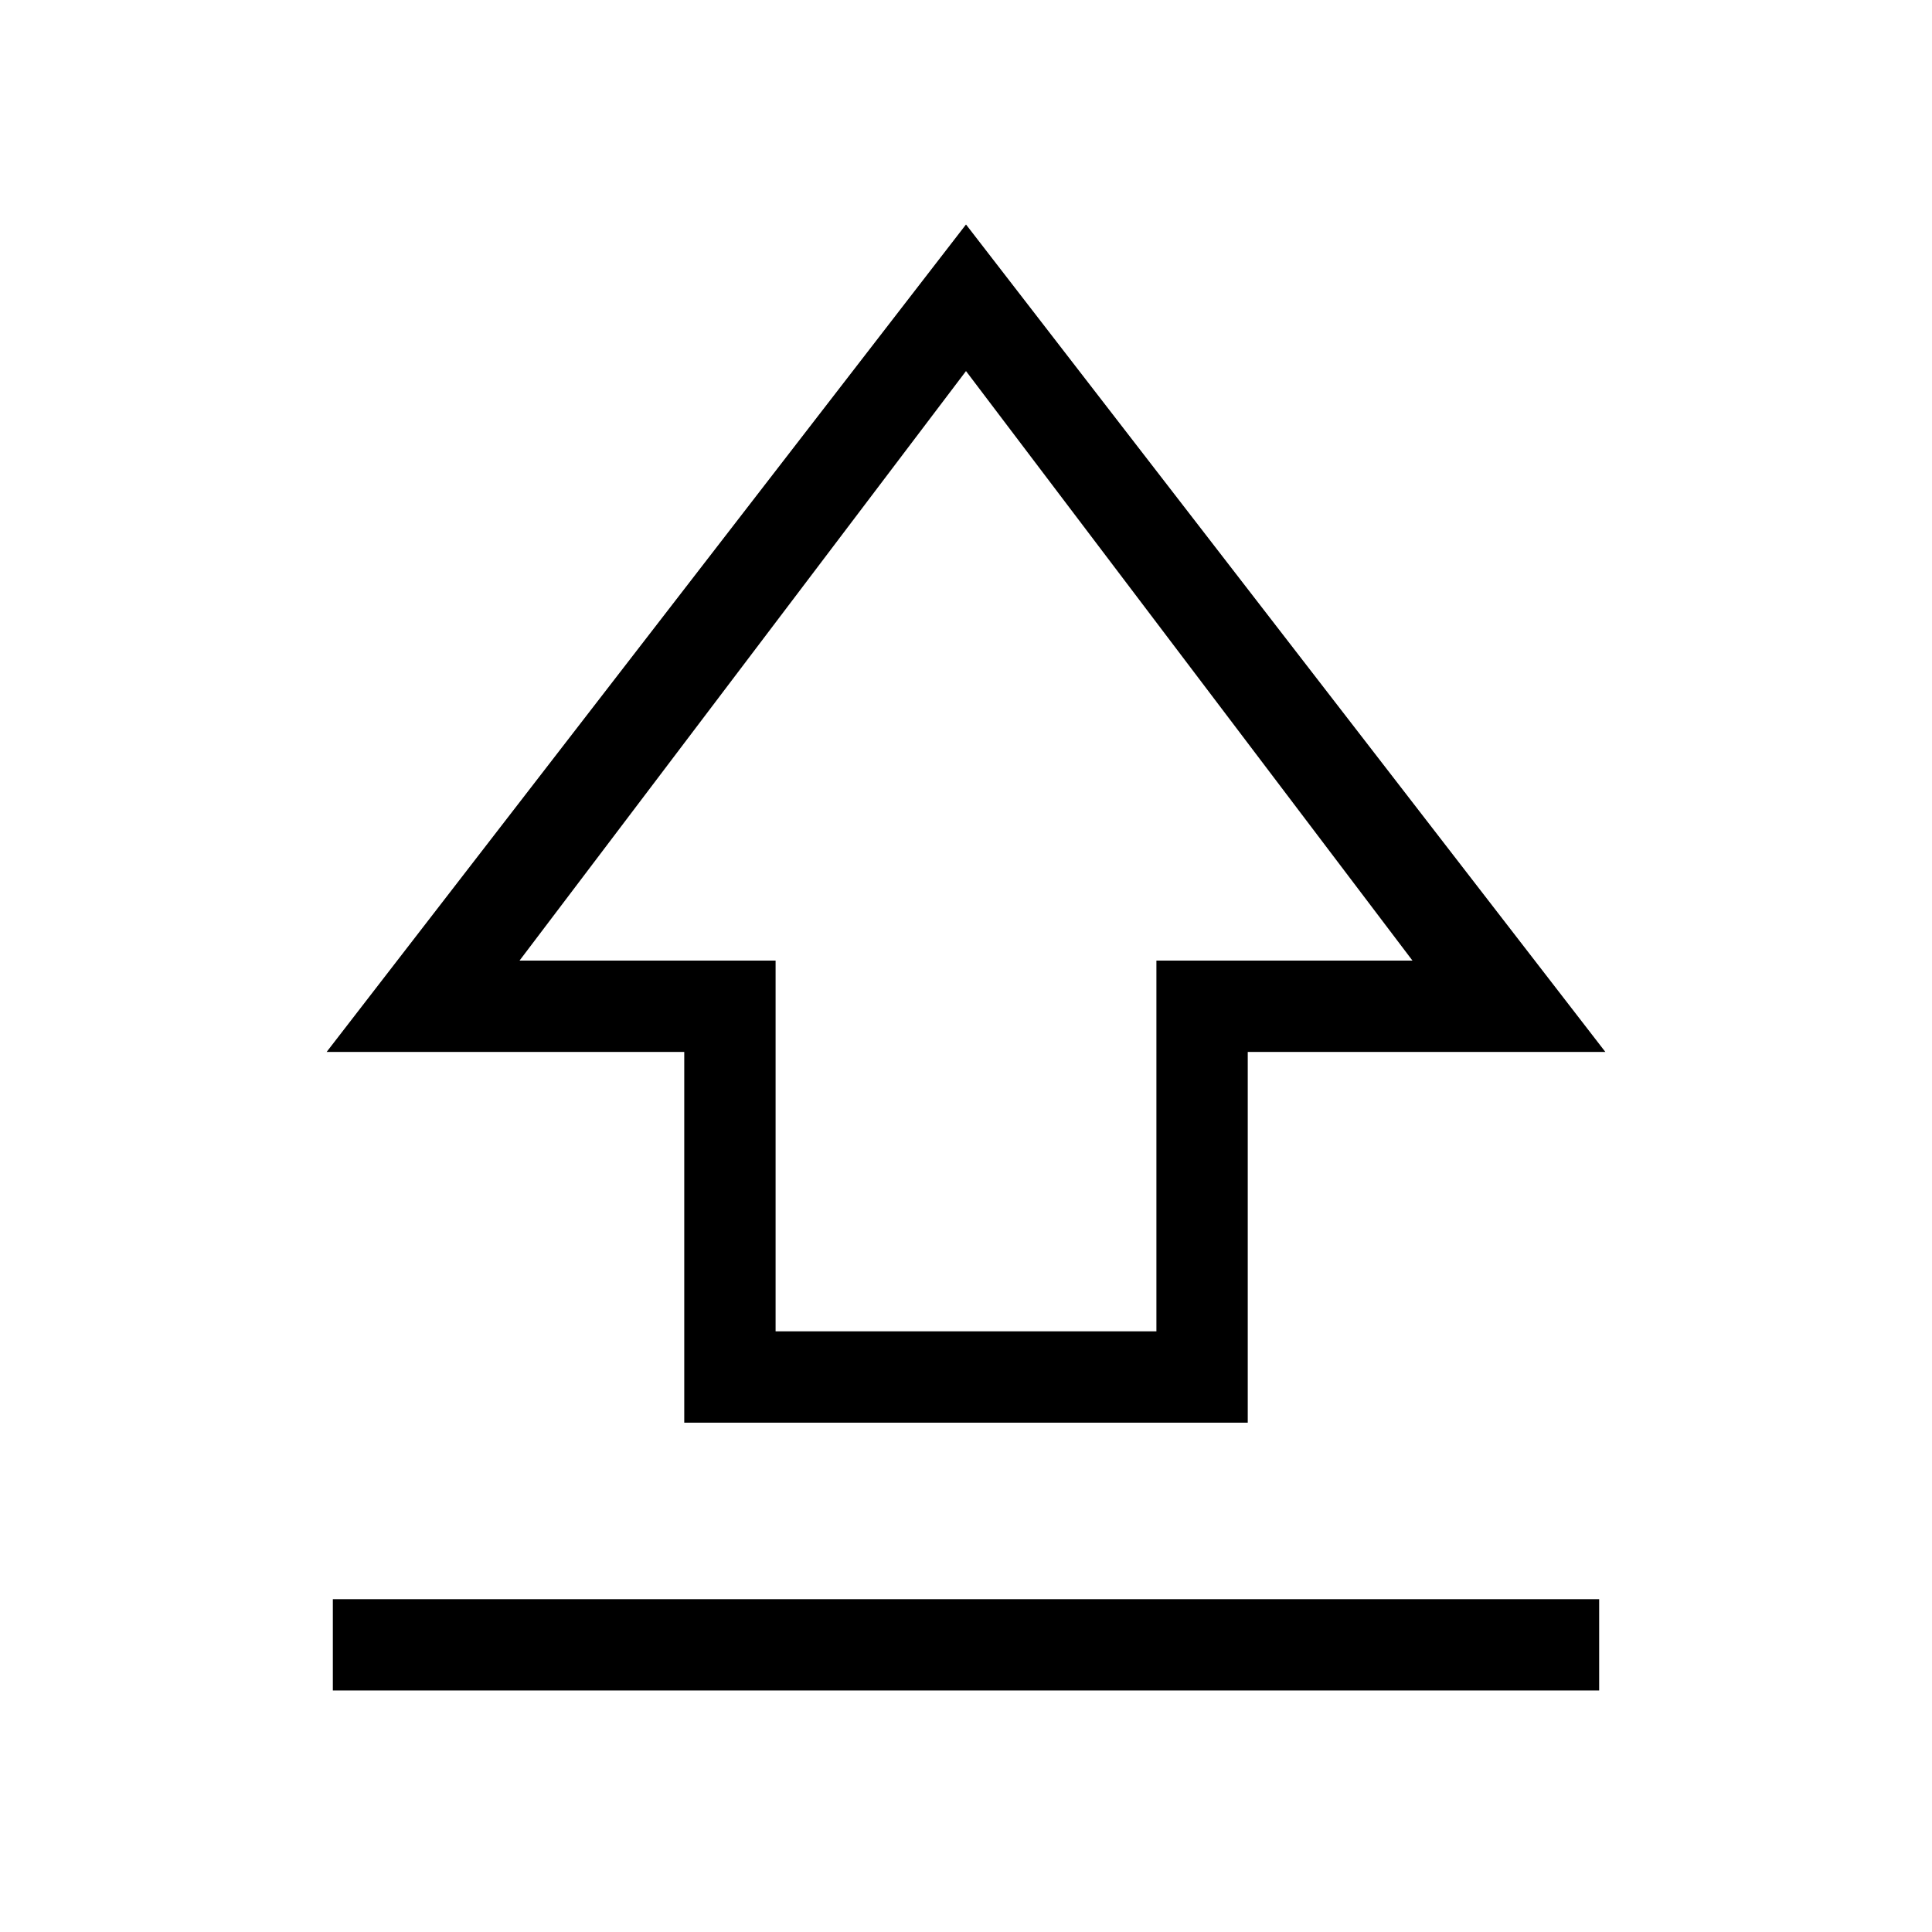 <svg xmlns="http://www.w3.org/2000/svg" width="48" height="48" viewBox="0 96 960 960"><path d="M340.001 802.921V618.692h-177.69L480 207.541l317.689 411.151h-177.69v184.229H340.001Zm45.384-45.384h189.23V573.308h127.23L480 280.385 258.155 573.308h127.23v184.229ZM480 518.769ZM165.386 935.997v-45.383h629.228v45.383H165.386Z"/></svg>